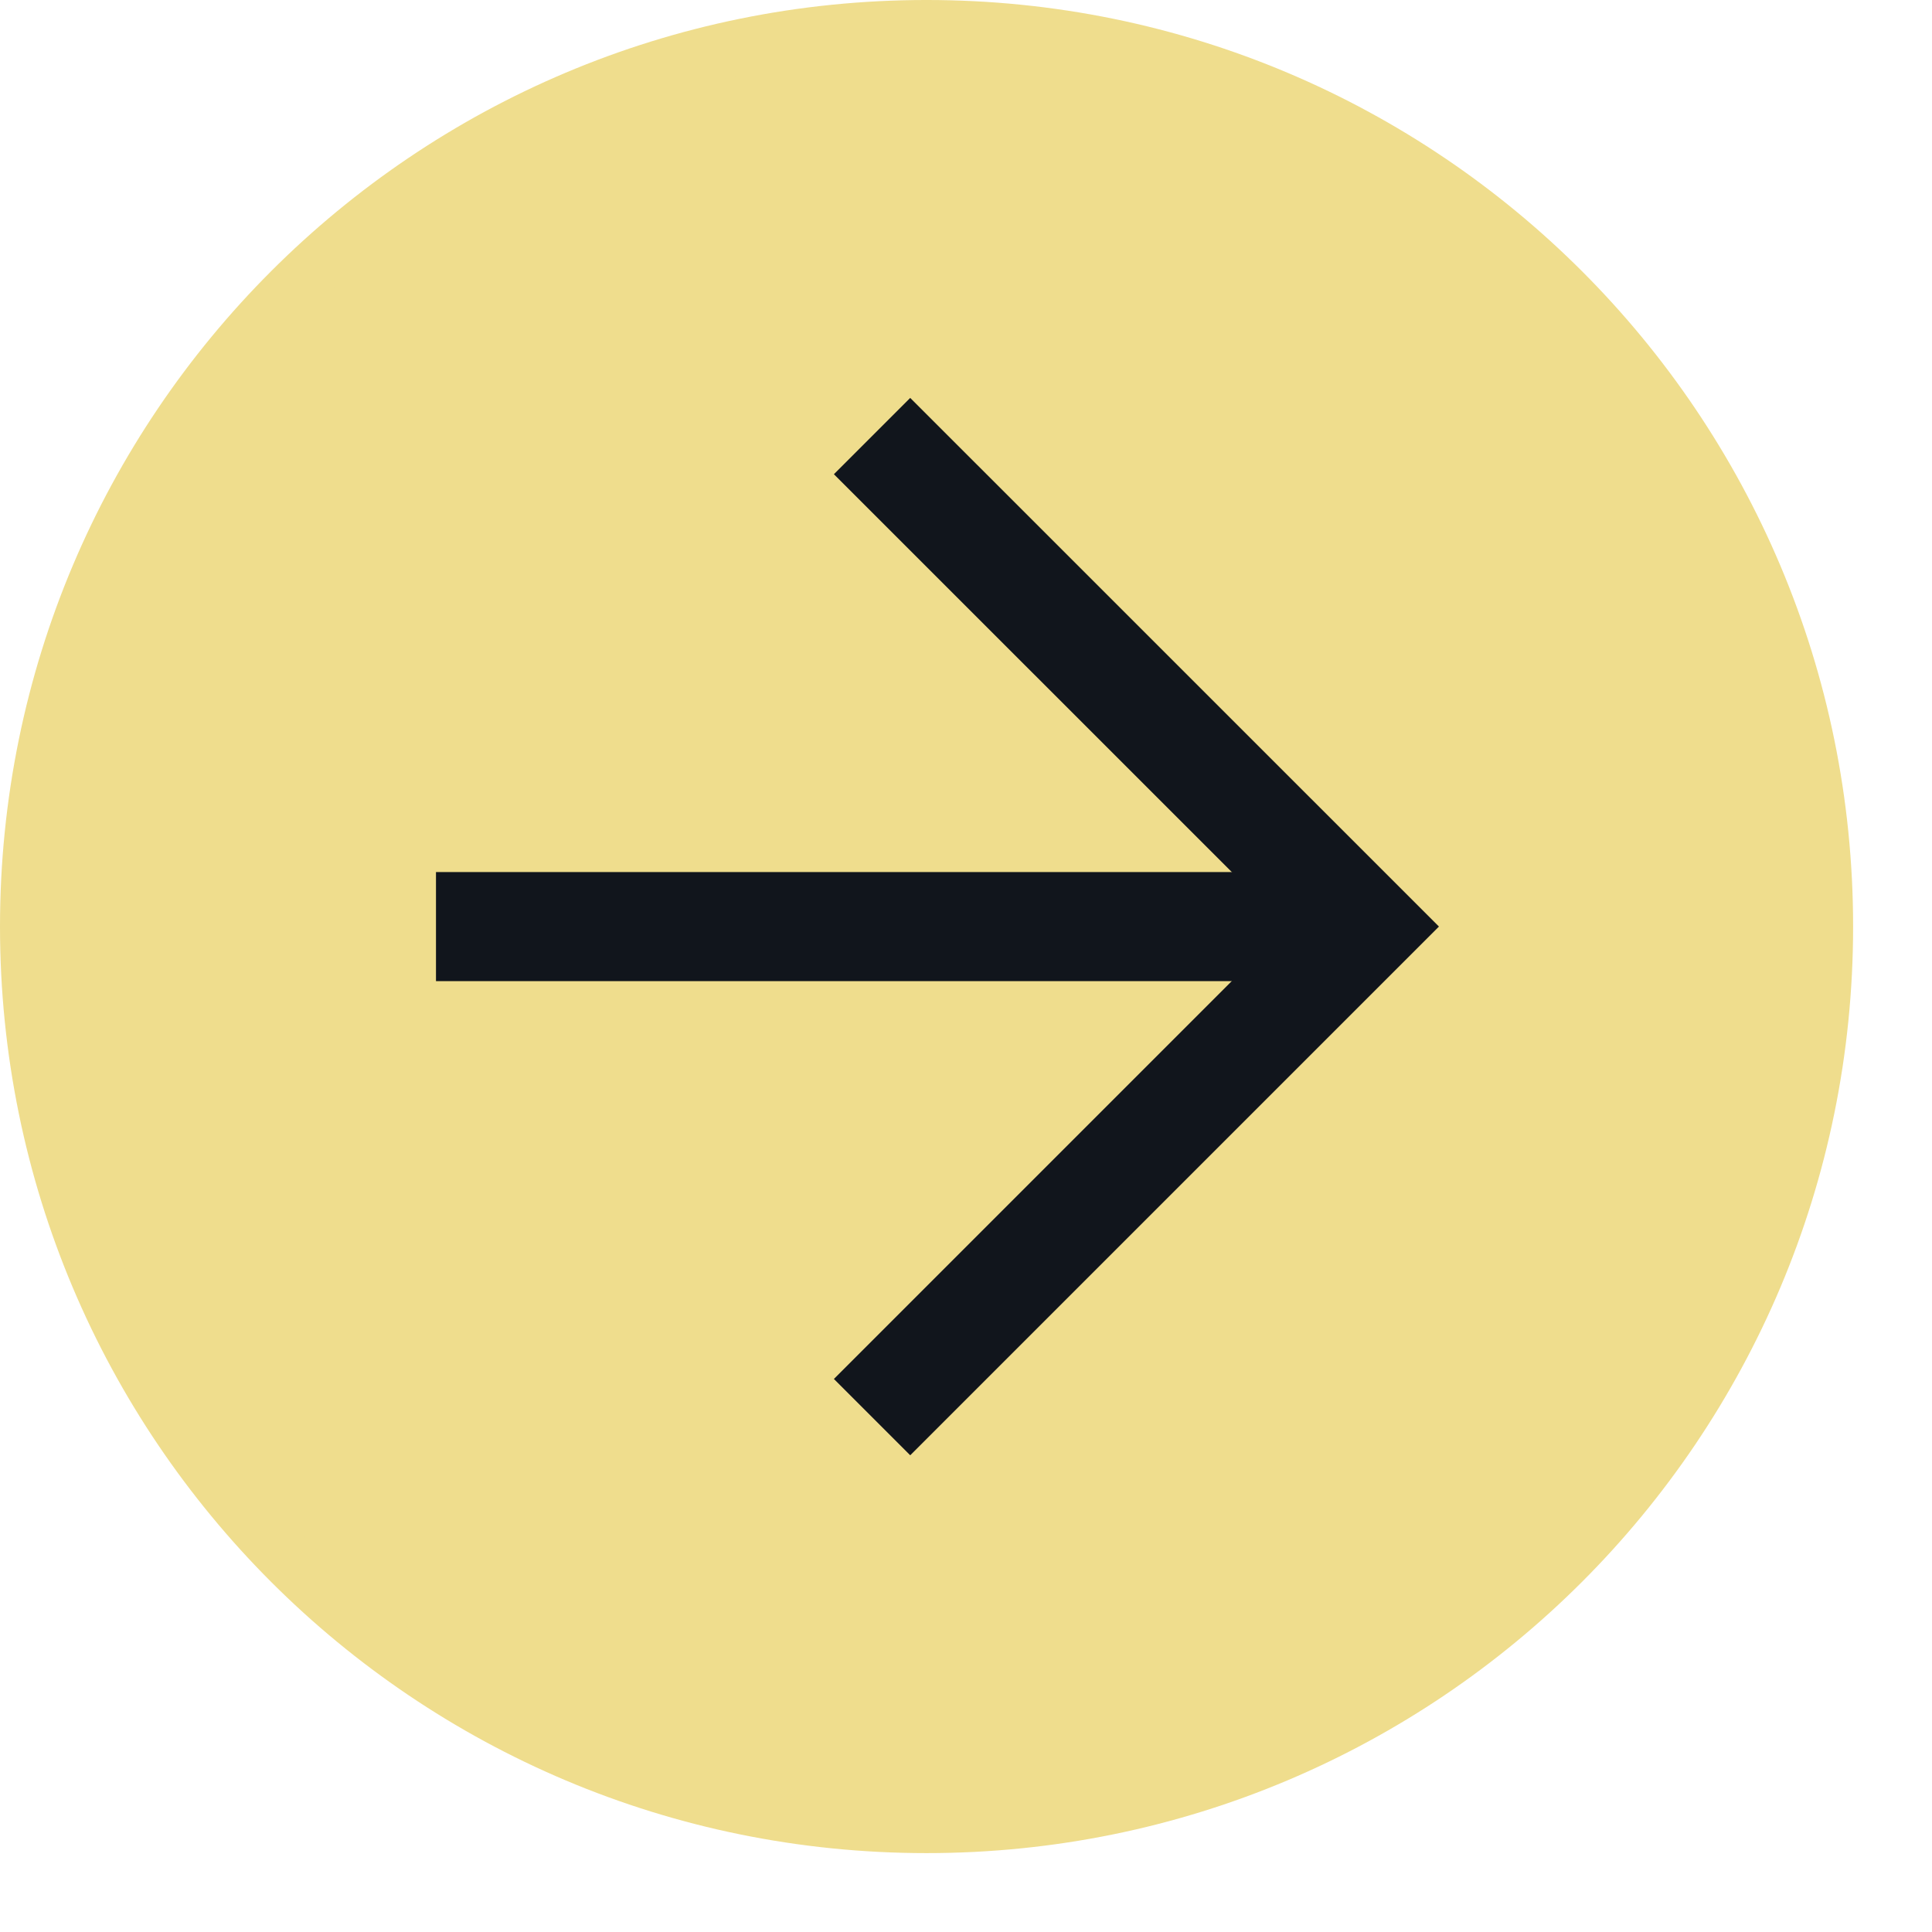 <svg width="24" height="24" viewBox="0 0 24 24" fill="none" xmlns="http://www.w3.org/2000/svg">
<path d="M23.02 11.51C23.02 17.874 17.874 23.02 11.51 23.02C5.146 23.02 -2.24924e-07 17.874 -5.0312e-07 11.51C-7.81316e-07 5.146 5.146 -8.22409e-05 11.51 -8.25191e-05C17.874 -8.27973e-05 23.02 5.146 23.02 11.51ZM1.354 11.51C1.354 17.13 5.89 21.666 11.51 21.666C17.13 21.666 21.666 17.13 21.666 11.51C21.666 5.89 17.13 1.354 11.51 1.354C5.89 1.354 1.354 5.89 1.354 11.51Z" fill="#EFDD8D"/>
<ellipse cx="11.51" cy="11.51" rx="10.833" ry="10.833" fill="#EFDD8D"/>
<path d="M17.875 11.51L11.307 18.078L10.359 17.13L15.979 11.51L10.359 5.891L11.307 4.943L17.875 11.51Z" fill="#11151C"/>
<path d="M5.416 12.188L5.416 10.833L16.927 10.833L16.927 12.188L5.416 12.188Z" fill="#11151C"/>
</svg>
